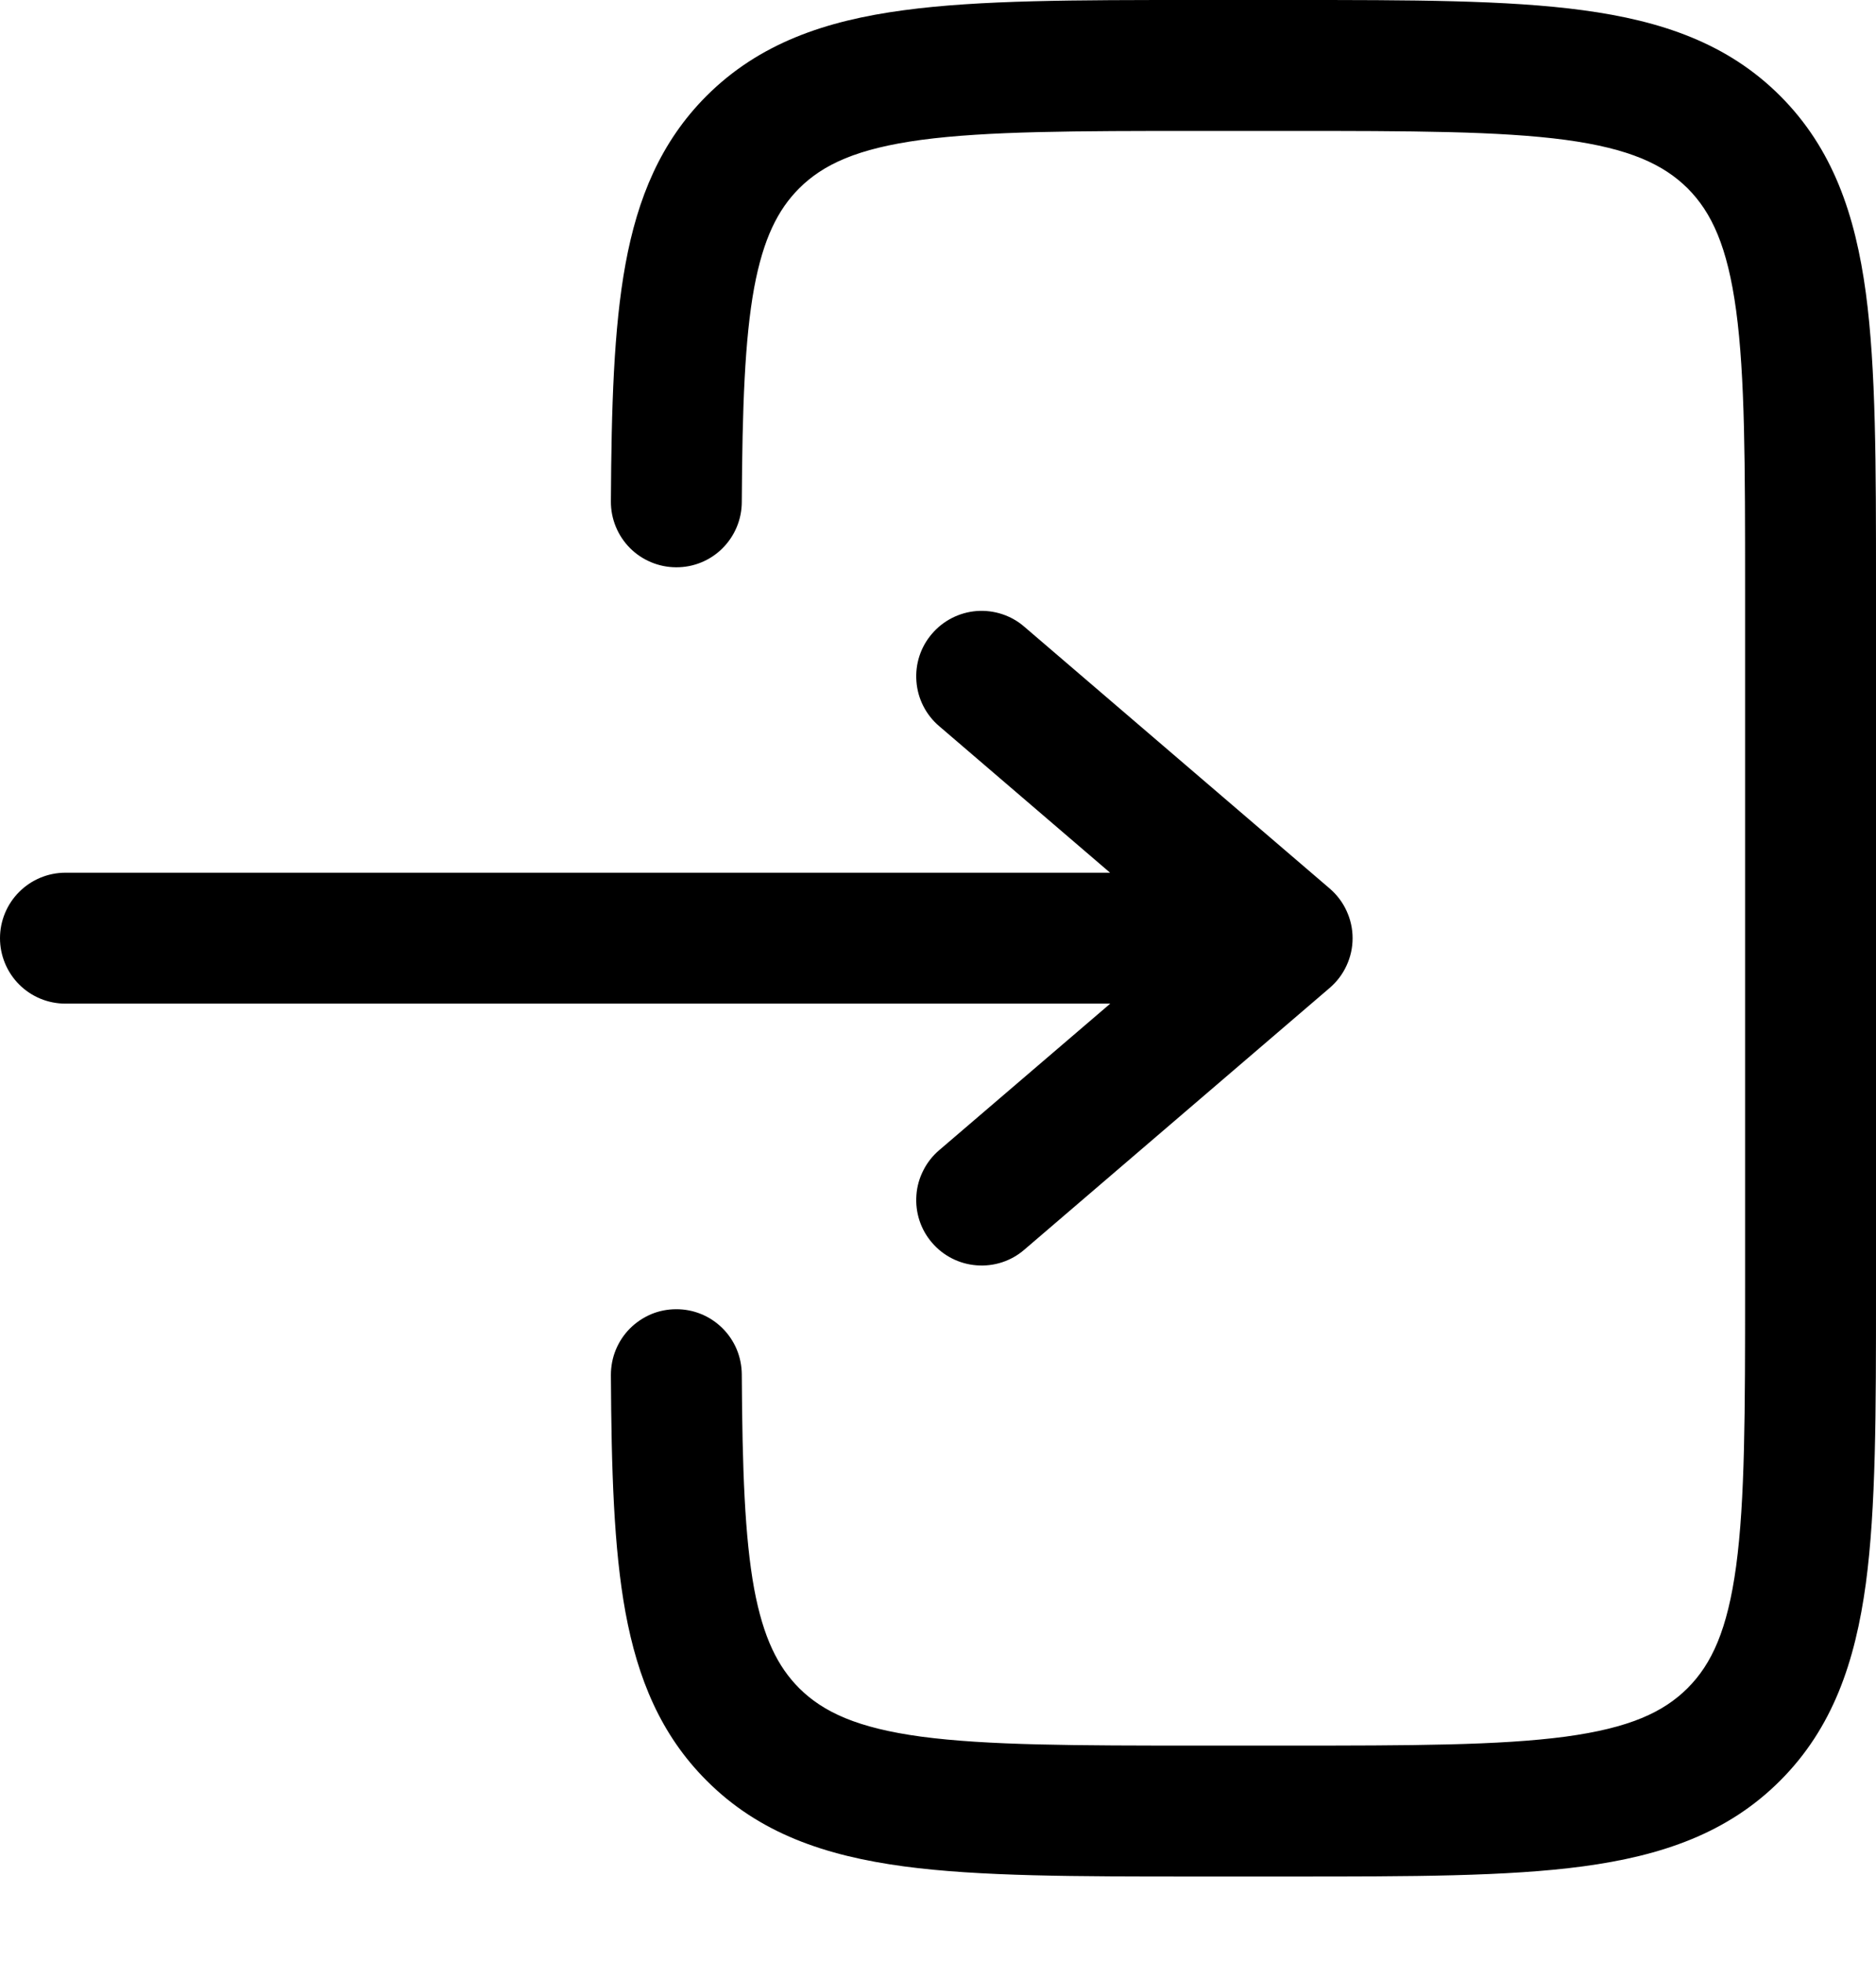 <svg width="22" height="23" viewBox="0 0 22 23" fill="none" xmlns="http://www.w3.org/2000/svg">
<g id="Group">
<path id="Vector" d="M14.013 0C12.614 0 11.486 -1.52484e-08 10.598 0.12C9.677 0.243 8.902 0.509 8.286 1.124C7.749 1.661 7.477 2.321 7.335 3.097C7.197 3.851 7.17 4.773 7.164 5.88C7.163 6.083 7.243 6.279 7.386 6.424C7.529 6.568 7.724 6.65 7.927 6.651C8.131 6.653 8.327 6.573 8.471 6.43C8.616 6.286 8.698 6.092 8.699 5.888C8.705 4.77 8.734 3.977 8.844 3.374C8.952 2.795 9.123 2.458 9.371 2.209C9.655 1.926 10.053 1.742 10.804 1.64C11.577 1.537 12.601 1.535 14.069 1.535H15.093C16.562 1.535 17.586 1.537 18.359 1.64C19.11 1.742 19.507 1.927 19.792 2.209C20.074 2.493 20.258 2.89 20.36 3.642C20.464 4.414 20.465 5.439 20.465 6.907V15.094C20.465 16.562 20.464 17.587 20.36 18.36C20.258 19.111 20.074 19.508 19.791 19.792C19.507 20.075 19.11 20.259 18.359 20.361C17.586 20.464 16.562 20.466 15.093 20.466H14.069C12.601 20.466 11.577 20.464 10.803 20.361C10.053 20.259 9.655 20.074 9.371 19.792C9.123 19.542 8.952 19.206 8.844 18.627C8.734 18.024 8.705 17.231 8.699 16.113C8.698 16.012 8.678 15.912 8.639 15.819C8.6 15.727 8.543 15.642 8.471 15.571C8.4 15.501 8.315 15.444 8.221 15.406C8.128 15.368 8.028 15.349 7.927 15.35C7.827 15.35 7.727 15.37 7.634 15.409C7.541 15.449 7.457 15.506 7.386 15.577C7.315 15.649 7.259 15.734 7.221 15.827C7.183 15.92 7.164 16.02 7.164 16.121C7.17 17.228 7.197 18.15 7.335 18.904C7.478 19.68 7.749 20.34 8.287 20.877C8.902 21.494 9.678 21.758 10.599 21.882C11.486 22.001 12.614 22.001 14.013 22.001H15.149C16.549 22.001 17.677 22.001 18.564 21.882C19.485 21.758 20.26 21.494 20.876 20.877C21.492 20.261 21.756 19.486 21.881 18.565C22 17.678 22 16.549 22 15.15V6.851C22 5.452 22 4.323 21.881 3.436C21.757 2.515 21.492 1.74 20.876 1.124C20.26 0.508 19.485 0.244 18.564 0.12C17.677 -1.52484e-08 16.548 0 15.149 0H14.013Z" fill="black"/>
<path id="Vector_2" d="M0.767 10.232C0.564 10.232 0.369 10.313 0.225 10.457C0.081 10.601 0 10.796 0 11C0 11.203 0.081 11.399 0.225 11.543C0.369 11.687 0.564 11.767 0.767 11.767H13.02L11.013 13.486C10.936 13.552 10.873 13.632 10.828 13.722C10.782 13.812 10.754 13.91 10.747 14.01C10.731 14.213 10.796 14.415 10.929 14.569C11.061 14.724 11.25 14.82 11.453 14.835C11.656 14.851 11.857 14.786 12.011 14.653L15.593 11.583C15.677 11.511 15.745 11.422 15.791 11.321C15.838 11.22 15.862 11.111 15.862 11C15.862 10.889 15.838 10.78 15.791 10.679C15.745 10.578 15.677 10.489 15.593 10.417L12.011 7.347C11.857 7.214 11.656 7.149 11.453 7.164C11.25 7.18 11.061 7.276 10.929 7.431C10.796 7.585 10.731 7.786 10.747 7.989C10.762 8.192 10.858 8.381 11.013 8.513L13.018 10.232H0.769H0.767Z" fill="black"/>
</g>
</svg>
